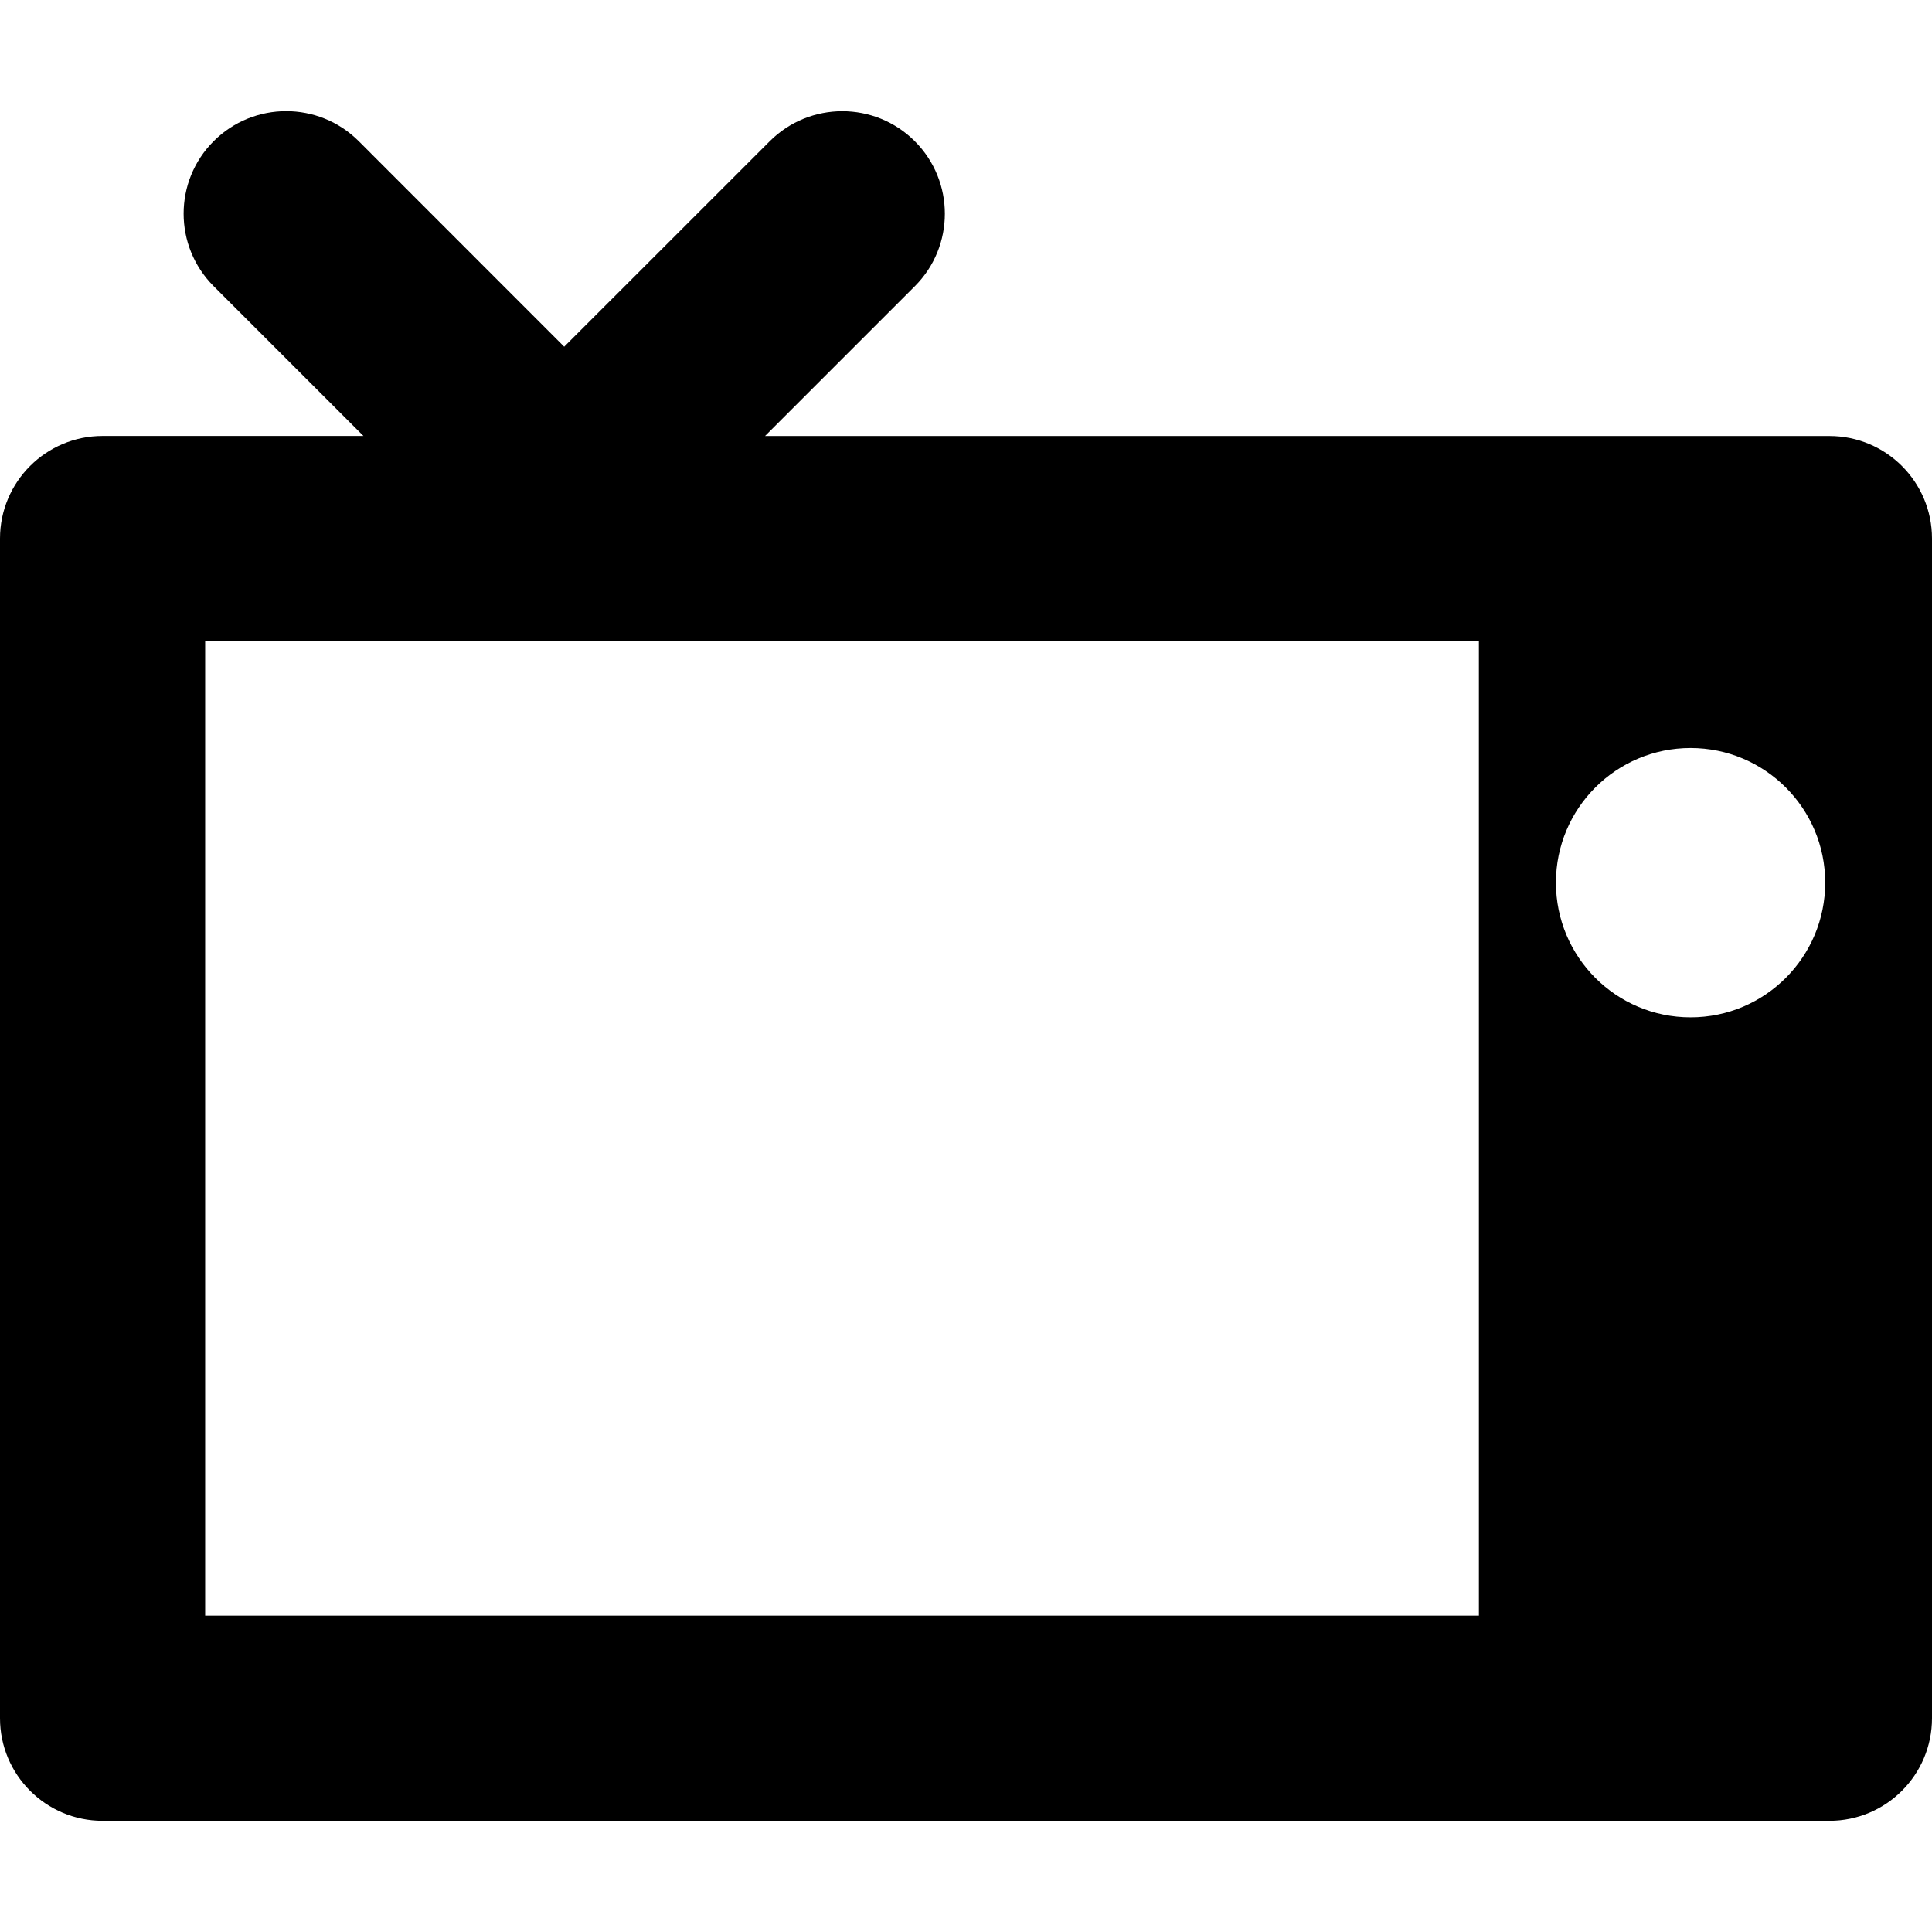 <?xml version="1.0" encoding="iso-8859-1"?>
<!-- Generator: Adobe Illustrator 16.0.0, SVG Export Plug-In . SVG Version: 6.00 Build 0)  -->
<!DOCTYPE svg PUBLIC "-//W3C//DTD SVG 1.1//EN" "http://www.w3.org/Graphics/SVG/1.1/DTD/svg11.dtd">
<svg version="1.1" id="Capa_1" xmlns="http://www.w3.org/2000/svg" xmlns:xlink="http://www.w3.org/1999/xlink" x="0px" y="0px"
	 width="37.668px" height="37.668px" viewBox="0 0 37.668 37.668" style="enable-background:new 0 0 37.668 37.668;"
	 xml:space="preserve">
<g>
	<path d="M35.668,8.501H14.916l2.92-2.92c0.781-0.781,0.781-2.047,0-2.828c-0.78-0.78-2.047-0.78-2.828,0L11,6.76L6.994,2.752
		c-0.781-0.78-2.047-0.78-2.828,0c-0.781,0.78-0.781,2.047,0,2.828l2.92,2.92H2c-1.104,0-2,0.896-2,2v23c0,1.104,0.896,2,2,2h33.668
		c1.105,0,2-0.896,2-2v-23C37.668,9.396,36.773,8.501,35.668,8.501z M28.834,31.501H4v-19h24.834V31.501z M32.961,19.835
		c-1.451,0-2.625-1.175-2.625-2.626c0-1.45,1.174-2.625,2.625-2.625c1.449,0,2.625,1.175,2.625,2.625
		C35.586,18.66,34.41,19.835,32.961,19.835z"/>
</g>
<g>
</g>
<g>
</g>
<g>
</g>
<g>
</g>
<g>
</g>
<g>
</g>
<g>
</g>
<g>
</g>
<g>
</g>
<g>
</g>
<g>
</g>
<g>
</g>
<g>
</g>
<g>
</g>
<g>
</g>
</svg>
